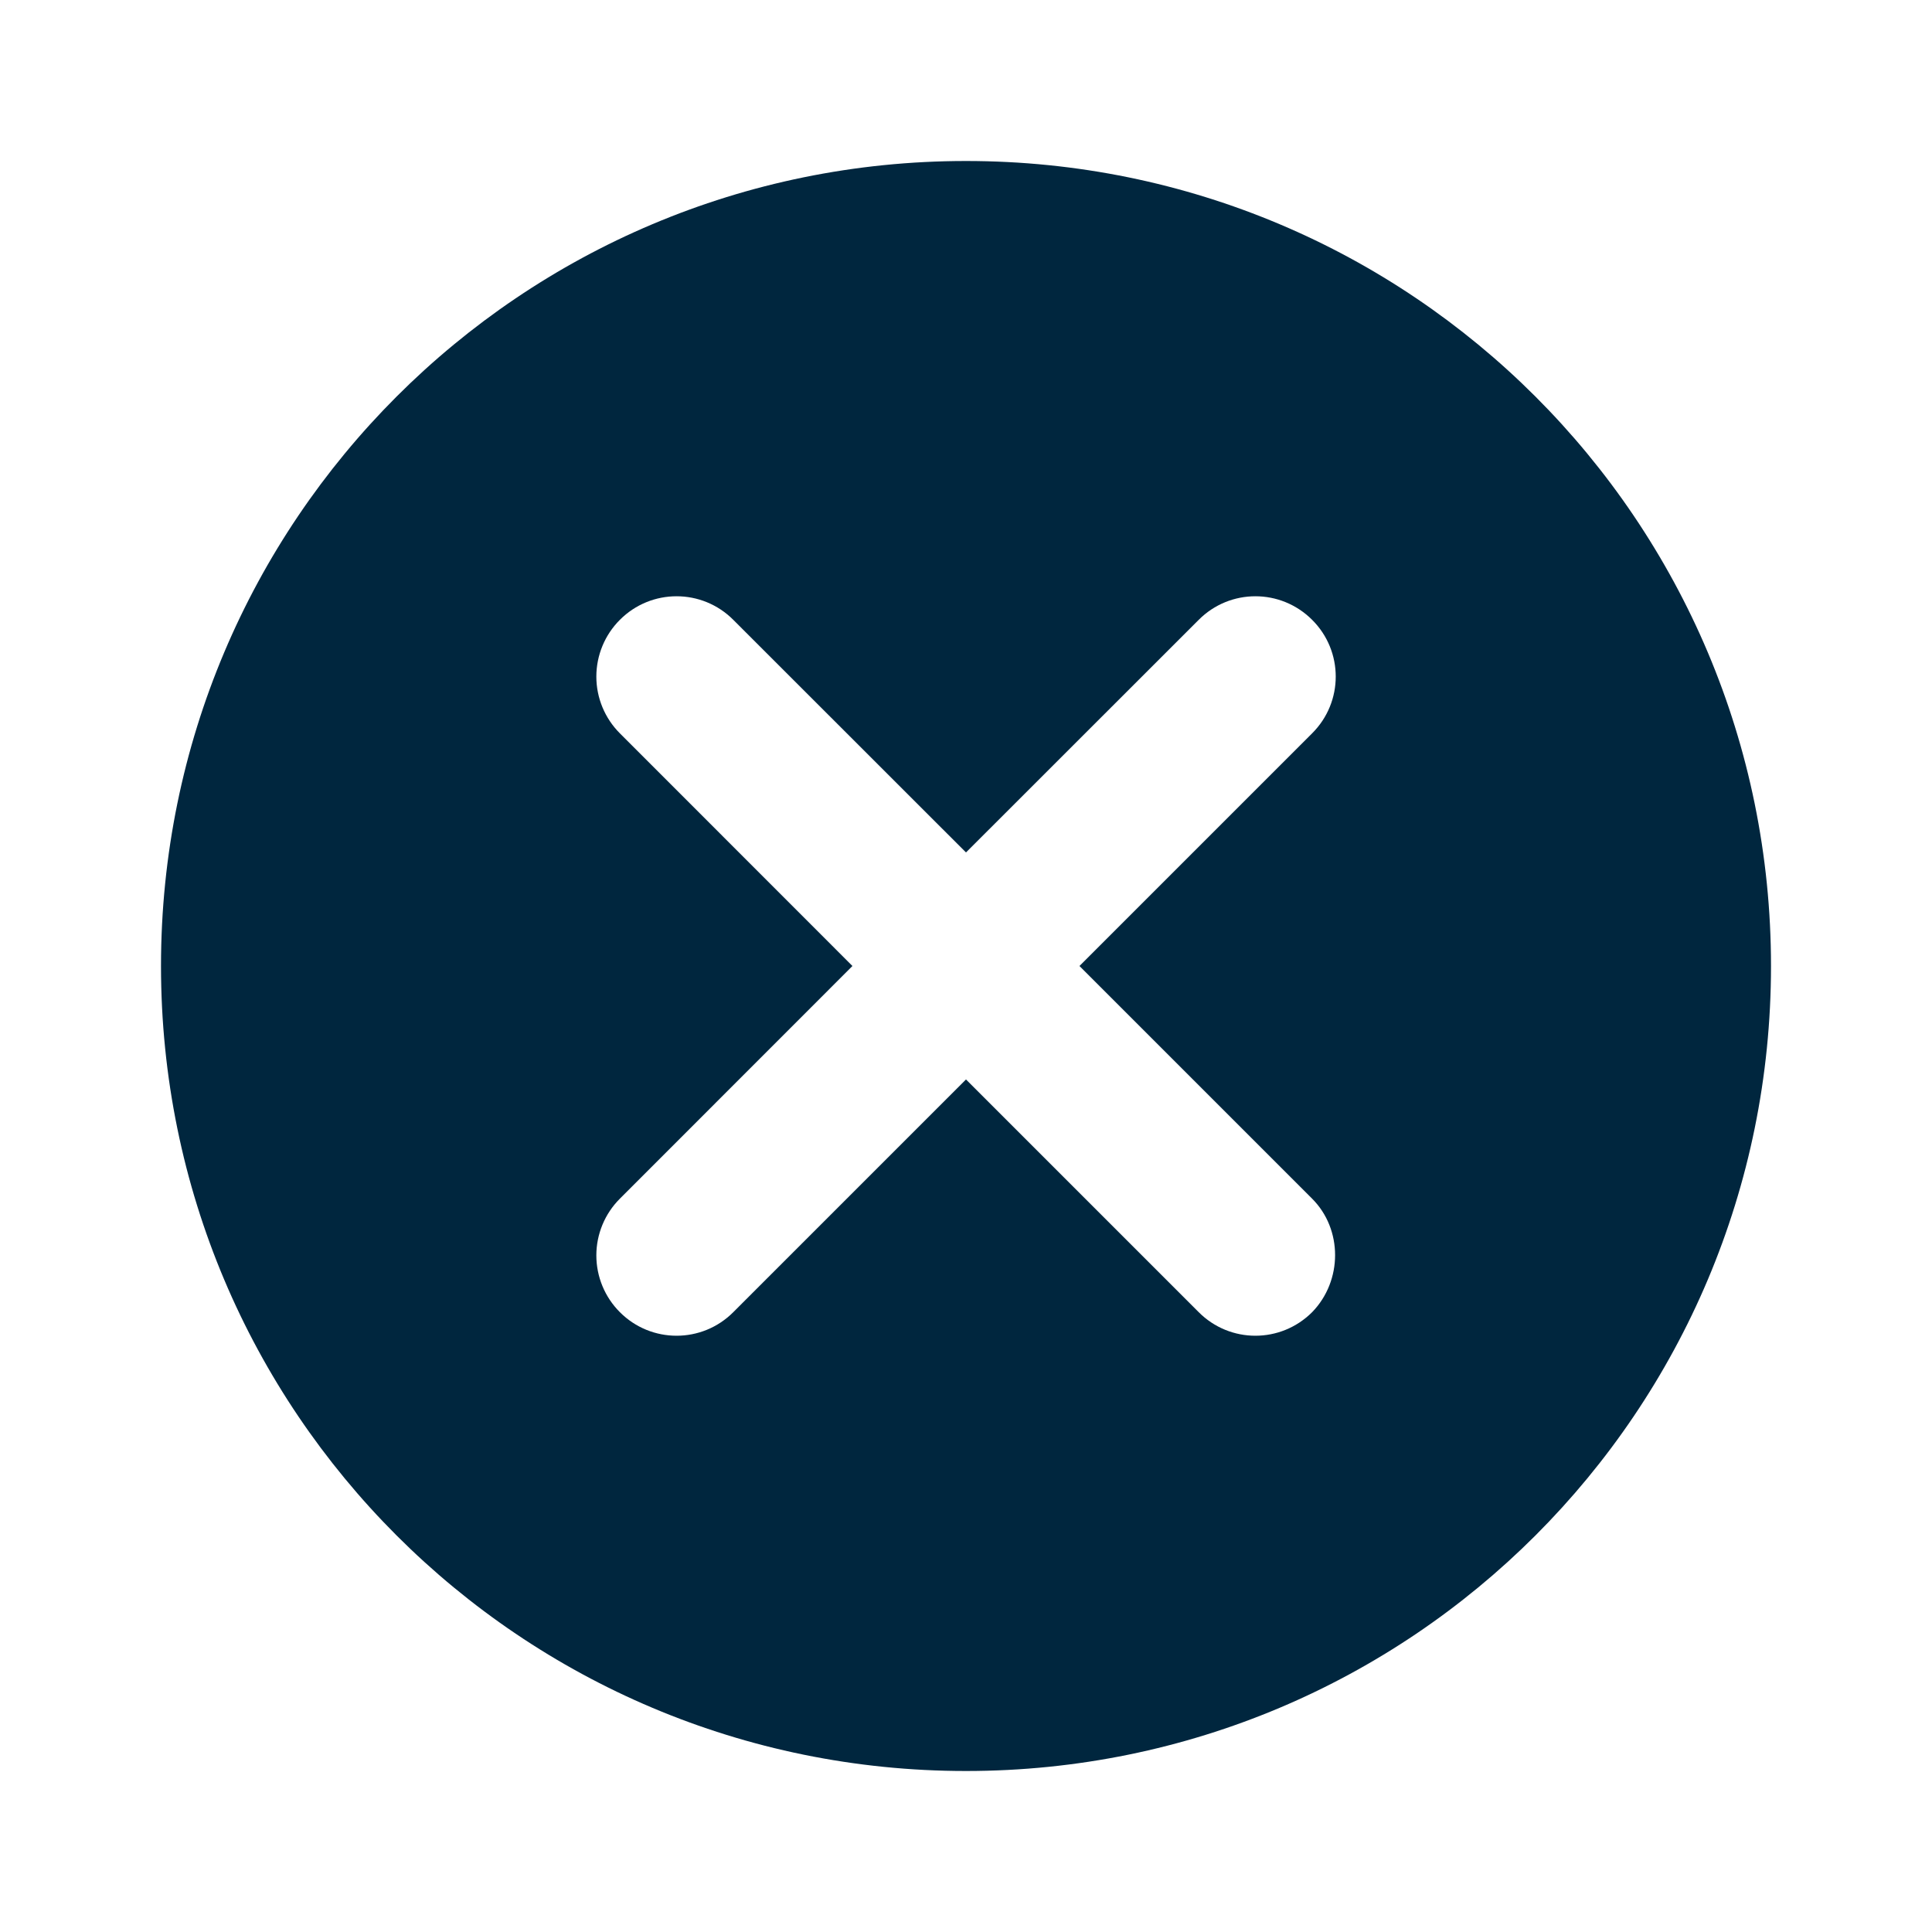 <?xml version="1.0" encoding="UTF-8"?>
<svg width="18px" height="18px" viewBox="0 0 18 18" version="1.1" xmlns="http://www.w3.org/2000/svg" xmlns:xlink="http://www.w3.org/1999/xlink">
    <!-- Generator: Sketch 55 (78076) - https://sketchapp.com -->
    <title>icon-Cancel </title>
    <desc>Created with Sketch.</desc>
    <g id="icon-Cancel-" stroke="none" stroke-width="1" fill="none" fill-rule="evenodd">
        <path d="M9,1.5 C4.853,1.5 1.5,4.853 1.5,9 C1.5,13.148 4.853,16.5 9,16.5 C13.148,16.5 16.5,13.148 16.5,9 C16.5,4.853 13.148,1.5 9,1.5 Z M12.225,12.225 C11.932,12.518 11.46,12.518 11.168,12.225 L9,10.057 L6.832,12.225 C6.54,12.518 6.067,12.518 5.775,12.225 C5.635,12.085 5.556,11.895 5.556,11.696 C5.556,11.498 5.635,11.308 5.775,11.168 L7.942,9 L5.775,6.832 C5.635,6.692 5.556,6.502 5.556,6.304 C5.556,6.105 5.635,5.915 5.775,5.775 C6.067,5.482 6.54,5.482 6.832,5.775 L9,7.942 L11.168,5.775 C11.46,5.482 11.932,5.482 12.225,5.775 C12.518,6.067 12.518,6.54 12.225,6.832 L10.057,9 L12.225,11.168 C12.51,11.453 12.51,11.932 12.225,12.225 Z" id="icon/navigation/cancel_24px" fill="#00263E" fill-rule="nonzero"></path>
    </g>
</svg>